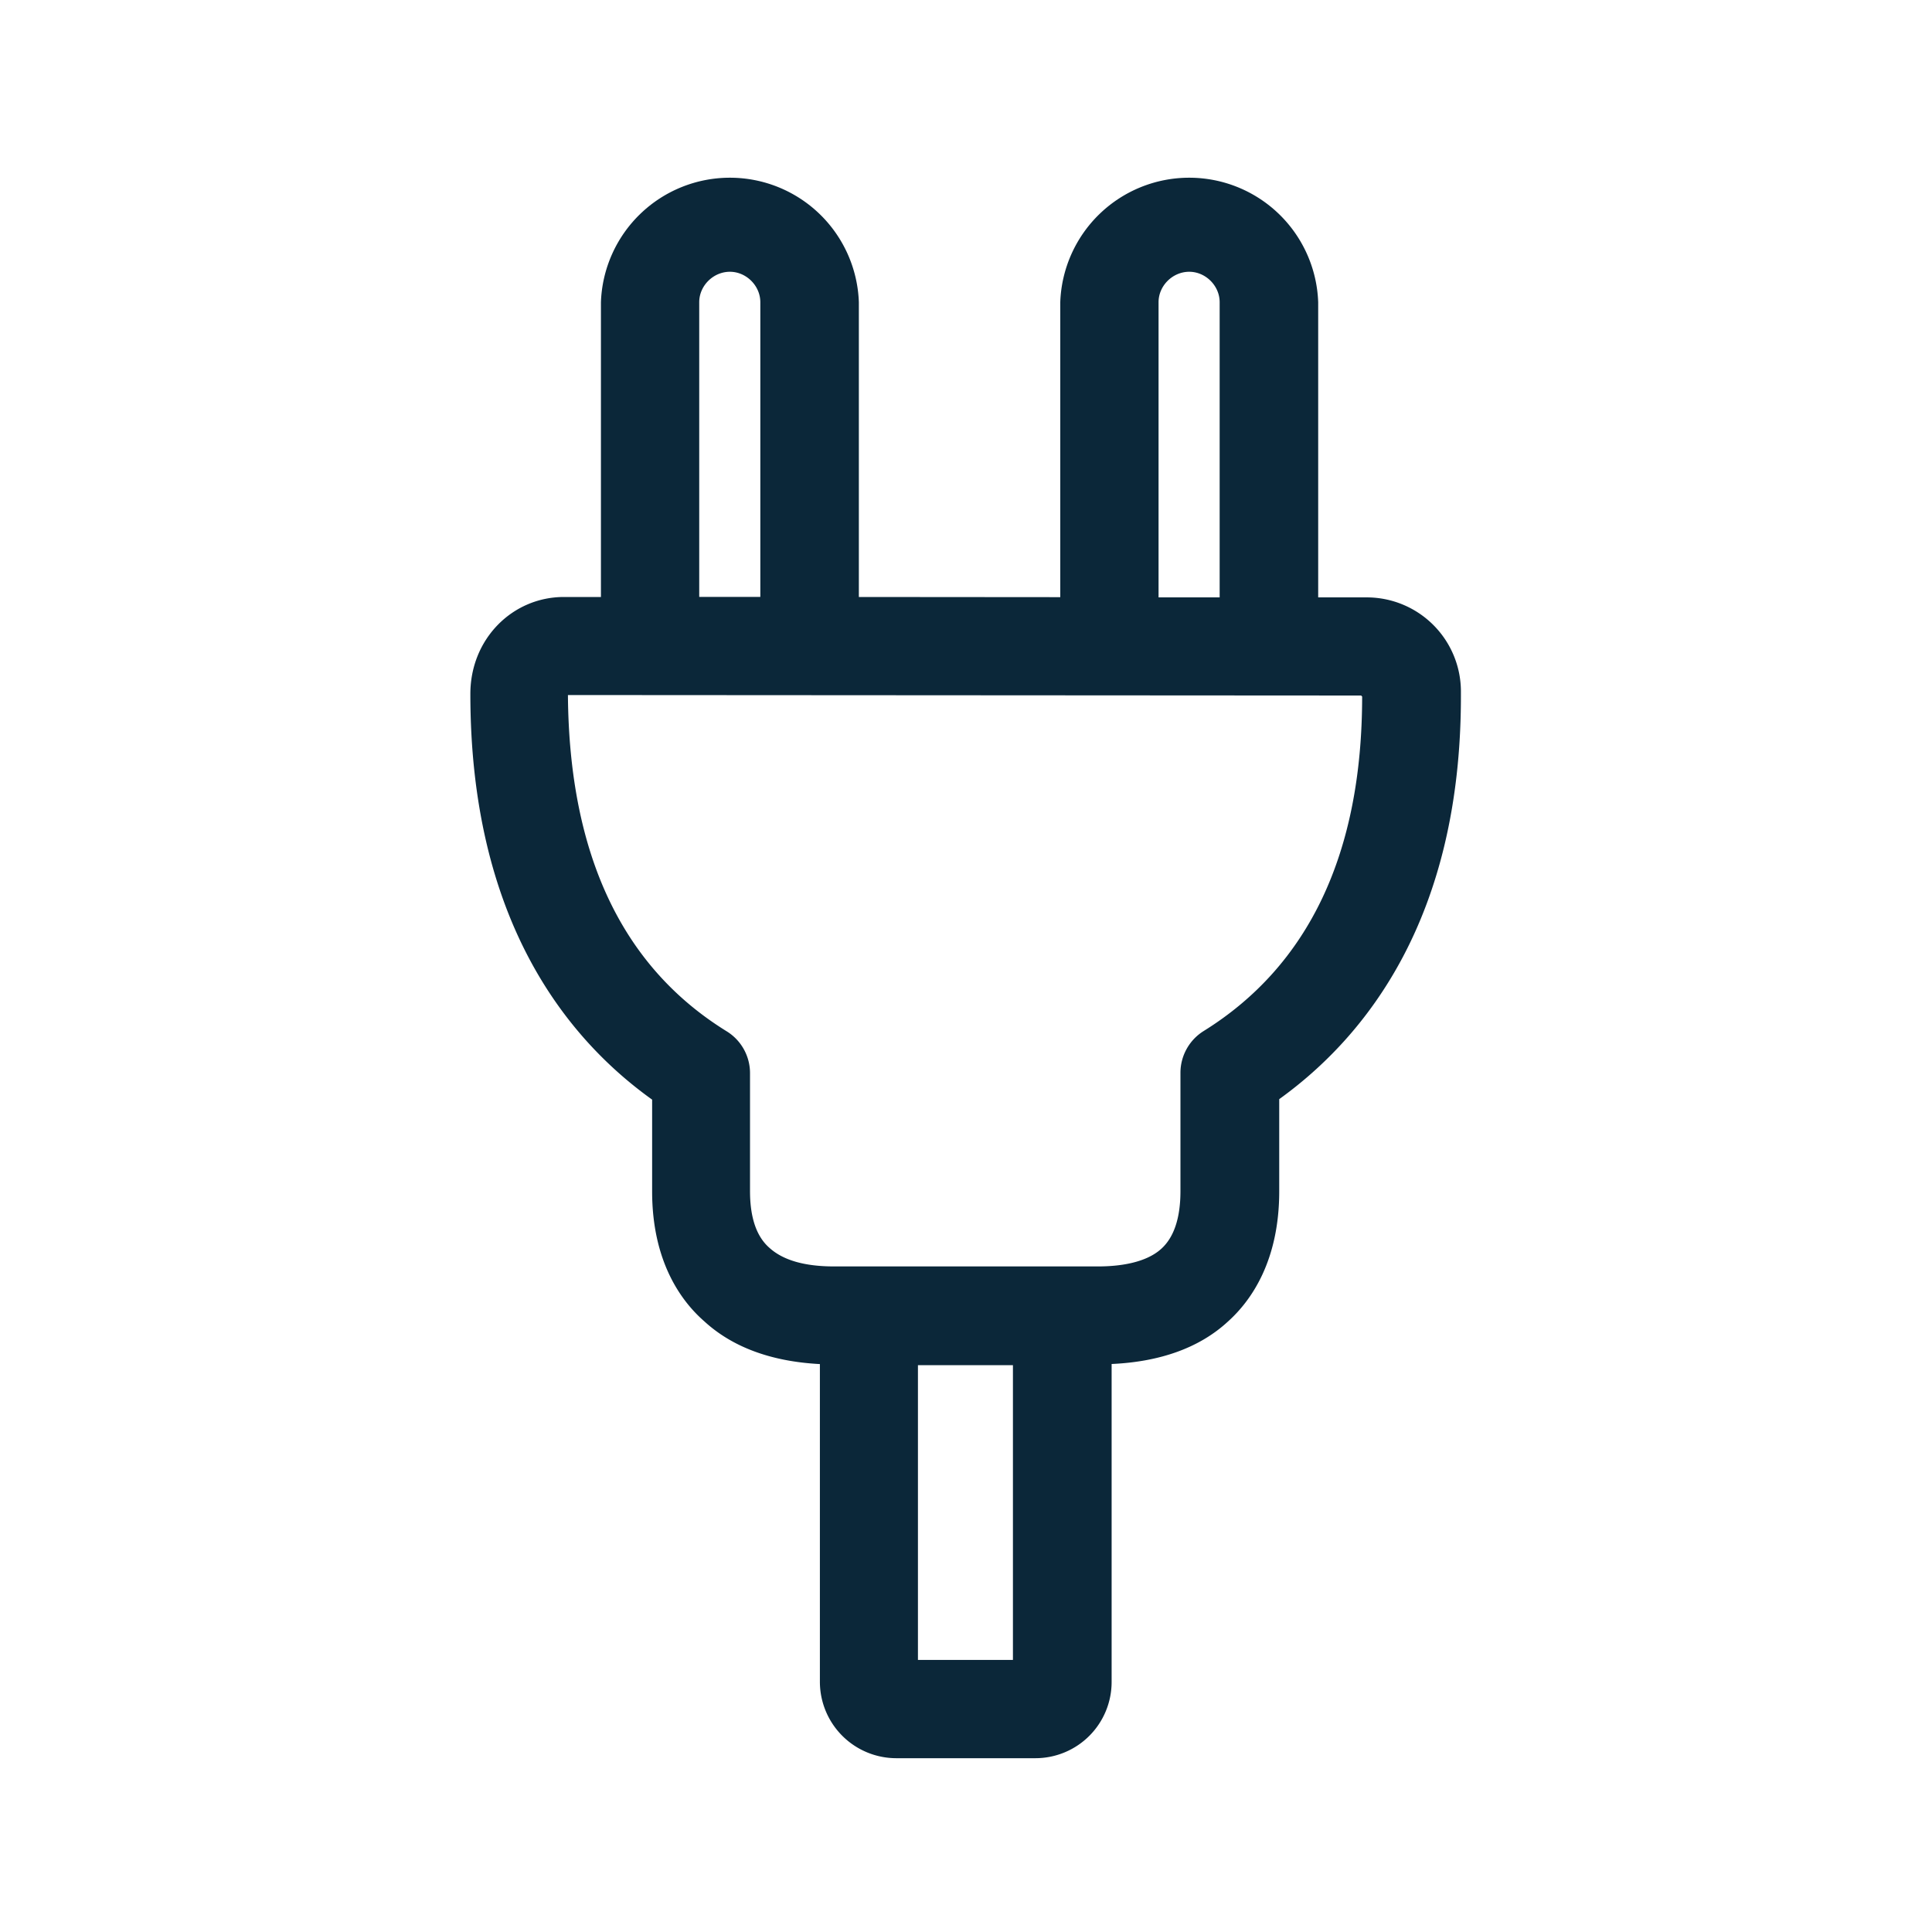 <svg xmlns="http://www.w3.org/2000/svg" width="24" height="24" fill="none"><path fill="#0B2739" d="M16.983 7.421h-.608V3.754a1.603 1.603 0 0 0-3.204 0v3.664l-2.502-.002V3.754a1.603 1.603 0 0 0-3.204 0v3.662h-.46c-.638 0-1.162.52-1.162 1.204 0 2.776 1.168 4.26 2.258 5.04v1.14c0 .865.355 1.358.647 1.613.356.327.843.501 1.437.532v3.95a.95.95 0 0 0 .95.946h1.728a.947.947 0 0 0 .946-.947v-3.95c.6-.027 1.093-.2 1.449-.531.288-.26.633-.754.633-1.614v-1.145c1.09-.785 2.257-2.264 2.257-5.003v-.07a1.17 1.17 0 0 0-1.165-1.16Zm-.062 1.23c0 1.944-.66 3.344-1.969 4.157a.612.612 0 0 0-.288.518v1.47c0 .331-.079.572-.236.715-.198.182-.537.221-.787.221h-3.28c-.364 0-.633-.076-.804-.232-.16-.14-.24-.376-.24-.704v-1.464a.61.61 0 0 0-.292-.522c-1.294-.8-1.955-2.19-1.97-4.176l9.858.006v.01h.008ZM12.583 20.62h-1.18v-3.661h1.18v3.661ZM8.686 3.754c0-.204.174-.378.381-.378.204 0 .378.174.378.378v3.661h-.759v-3.66Zm6.087-.378c.204 0 .378.174.378.378v3.667h-.759V3.754c0-.204.174-.378.381-.378Z"/></svg>
